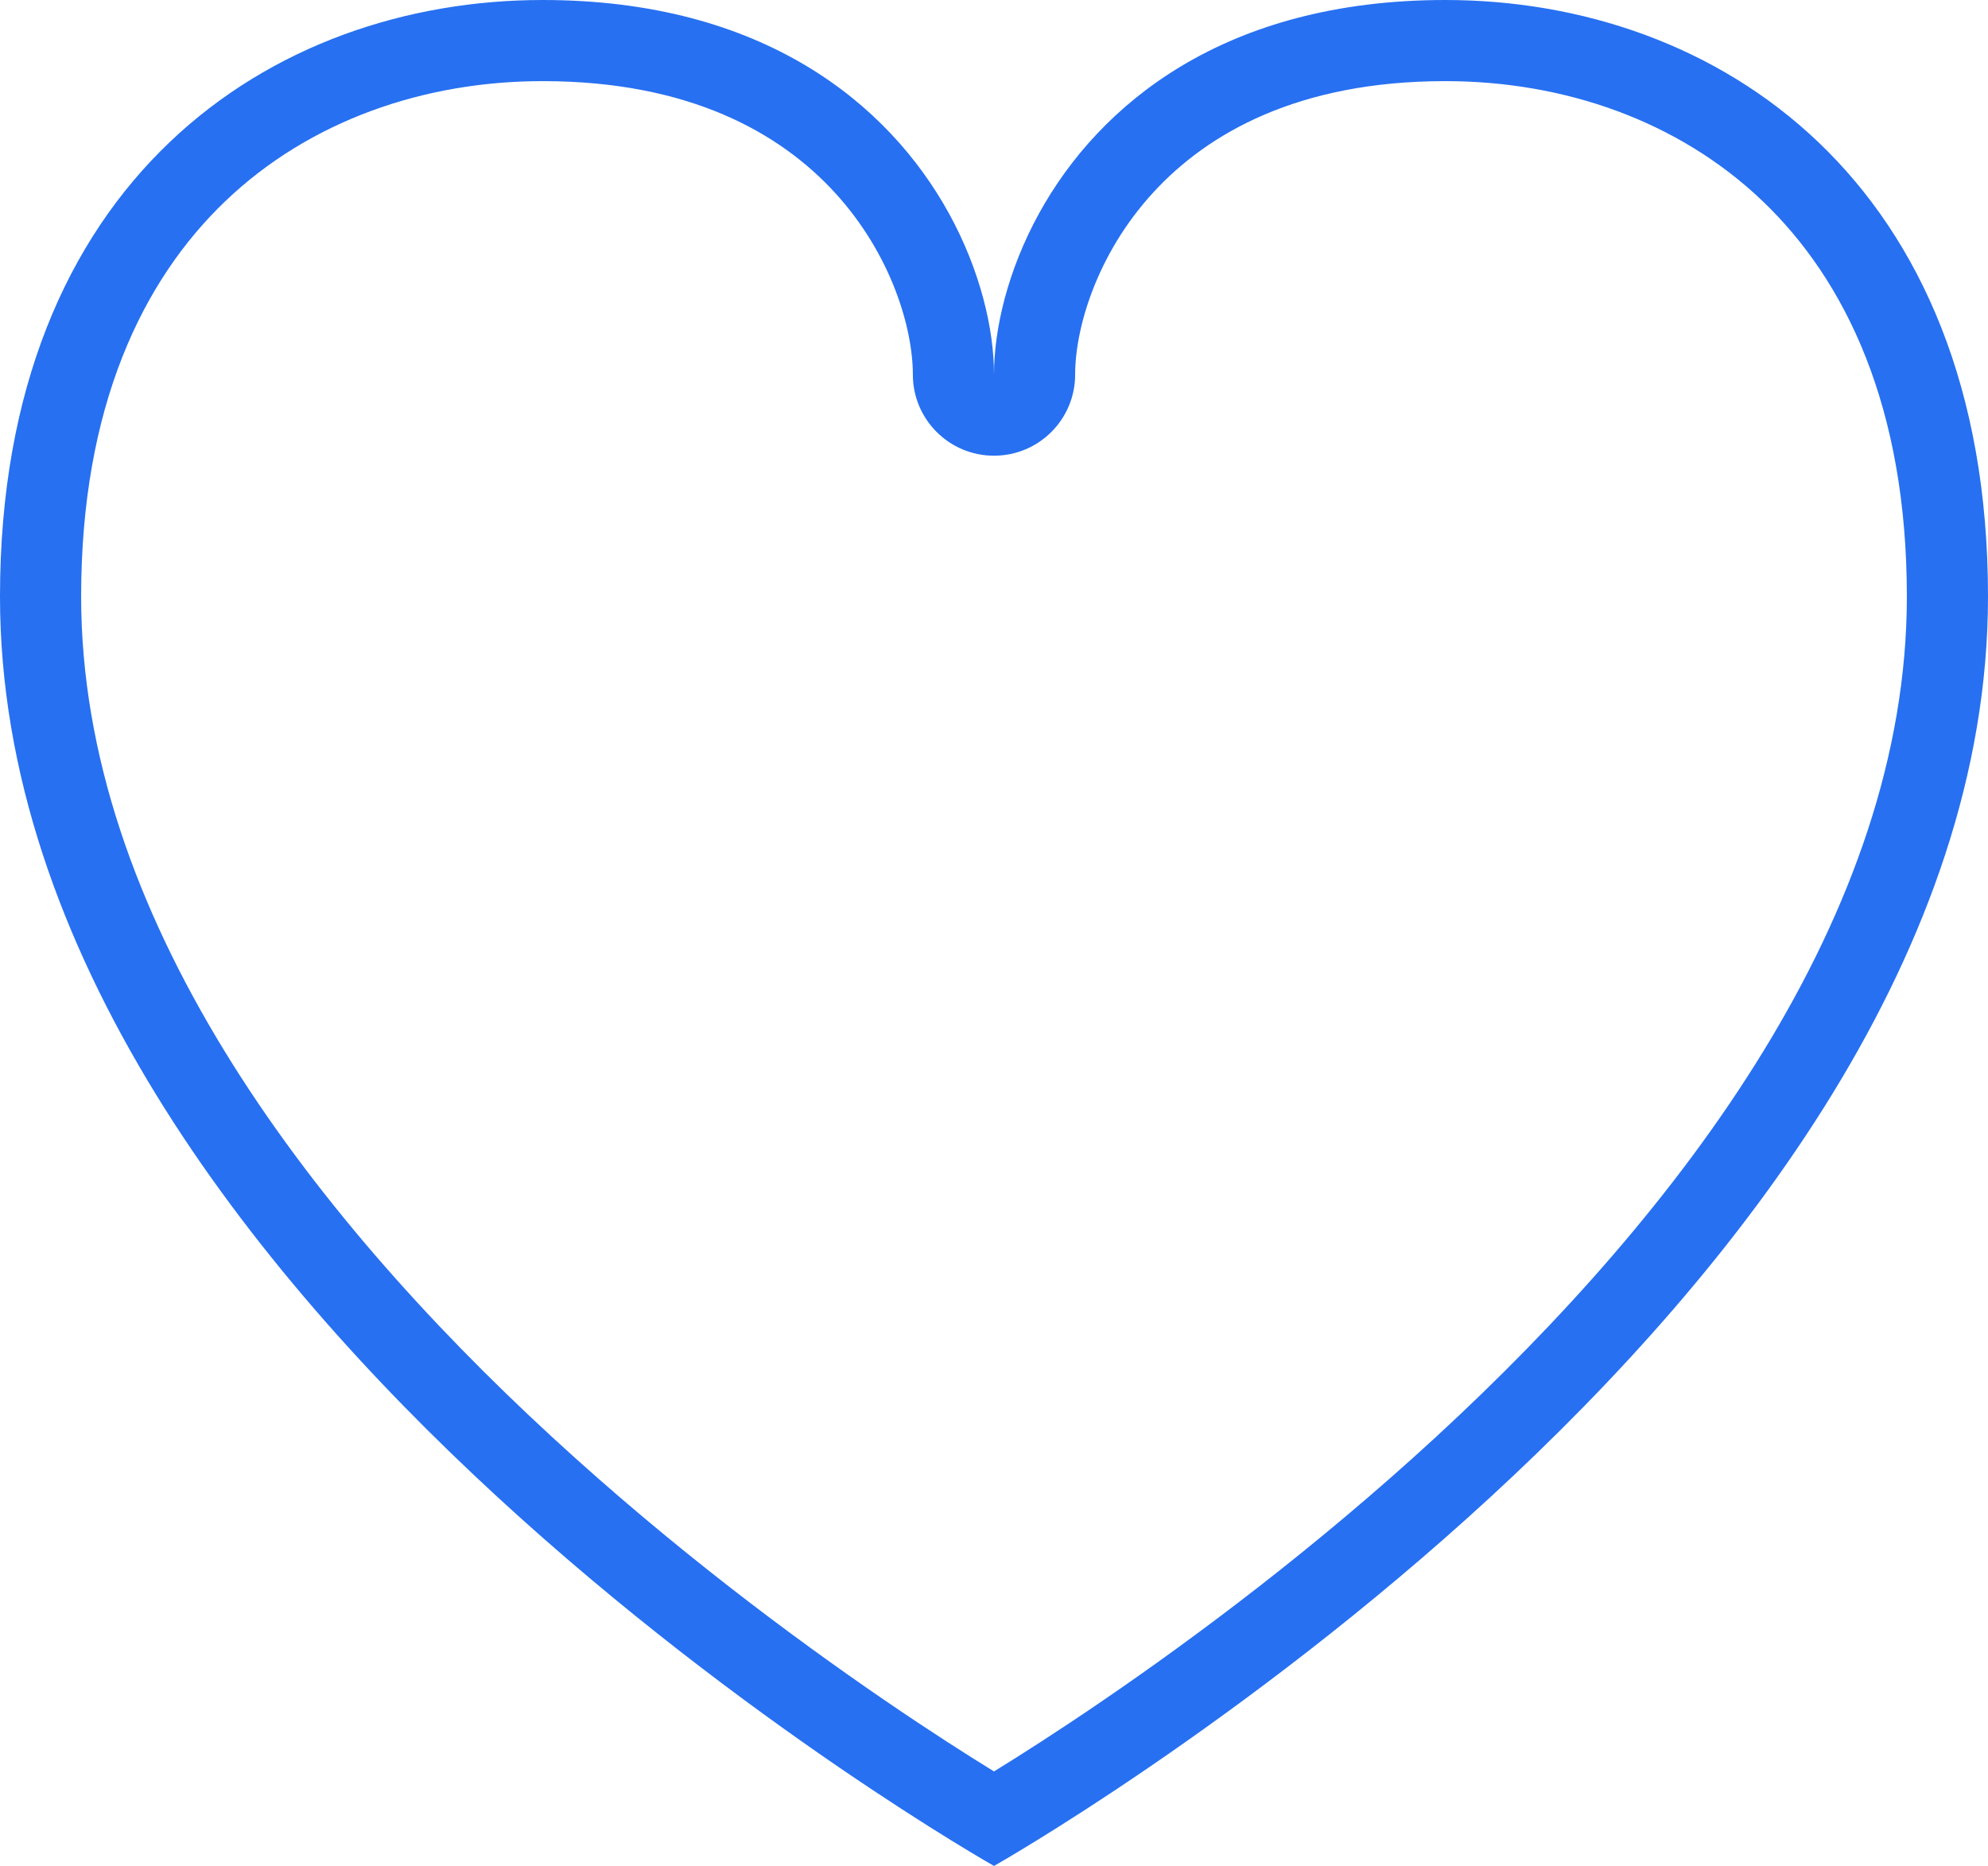 <svg width="49" height="46" viewBox="0 0 49 46" fill="none" xmlns="http://www.w3.org/2000/svg">
<path fill-rule="evenodd" clip-rule="evenodd" d="M24.5 11.234C23.395 11.234 22.5 10.339 22.5 9.234C22.5 8.105 21.98 6.28 20.579 4.75C19.236 3.284 17.001 2 13.376 2C10.463 2 7.641 2.967 5.561 4.952C3.508 6.912 2 10.034 2 14.706C2 22.535 7.555 29.849 13.605 35.423C16.578 38.162 19.559 40.379 21.801 41.912C22.92 42.678 23.85 43.27 24.497 43.668C24.498 43.669 24.499 43.669 24.5 43.67C24.501 43.669 24.502 43.669 24.503 43.668C25.15 43.27 26.08 42.678 27.199 41.912C29.441 40.379 32.422 38.162 35.395 35.423C41.445 29.849 47 22.535 47 14.706C47 10.034 45.492 6.912 43.439 4.952C41.359 2.967 38.537 2 35.624 2C31.999 2 29.764 3.284 28.421 4.75C27.02 6.28 26.5 8.105 26.5 9.234C26.5 10.339 25.605 11.234 24.5 11.234ZM25.613 5.256C27.094 2.57 30.18 0 35.624 0C42.311 0 49 4.446 49 14.706C49 32.149 24.5 46 24.5 46C24.5 46 0 32.149 0 14.706C0 4.446 6.689 0 13.376 0C18.82 0 21.906 2.57 23.387 5.256C24.165 6.669 24.5 8.114 24.5 9.234C24.5 8.114 24.835 6.669 25.613 5.256Z" fill="#2770F1"/>
</svg>
